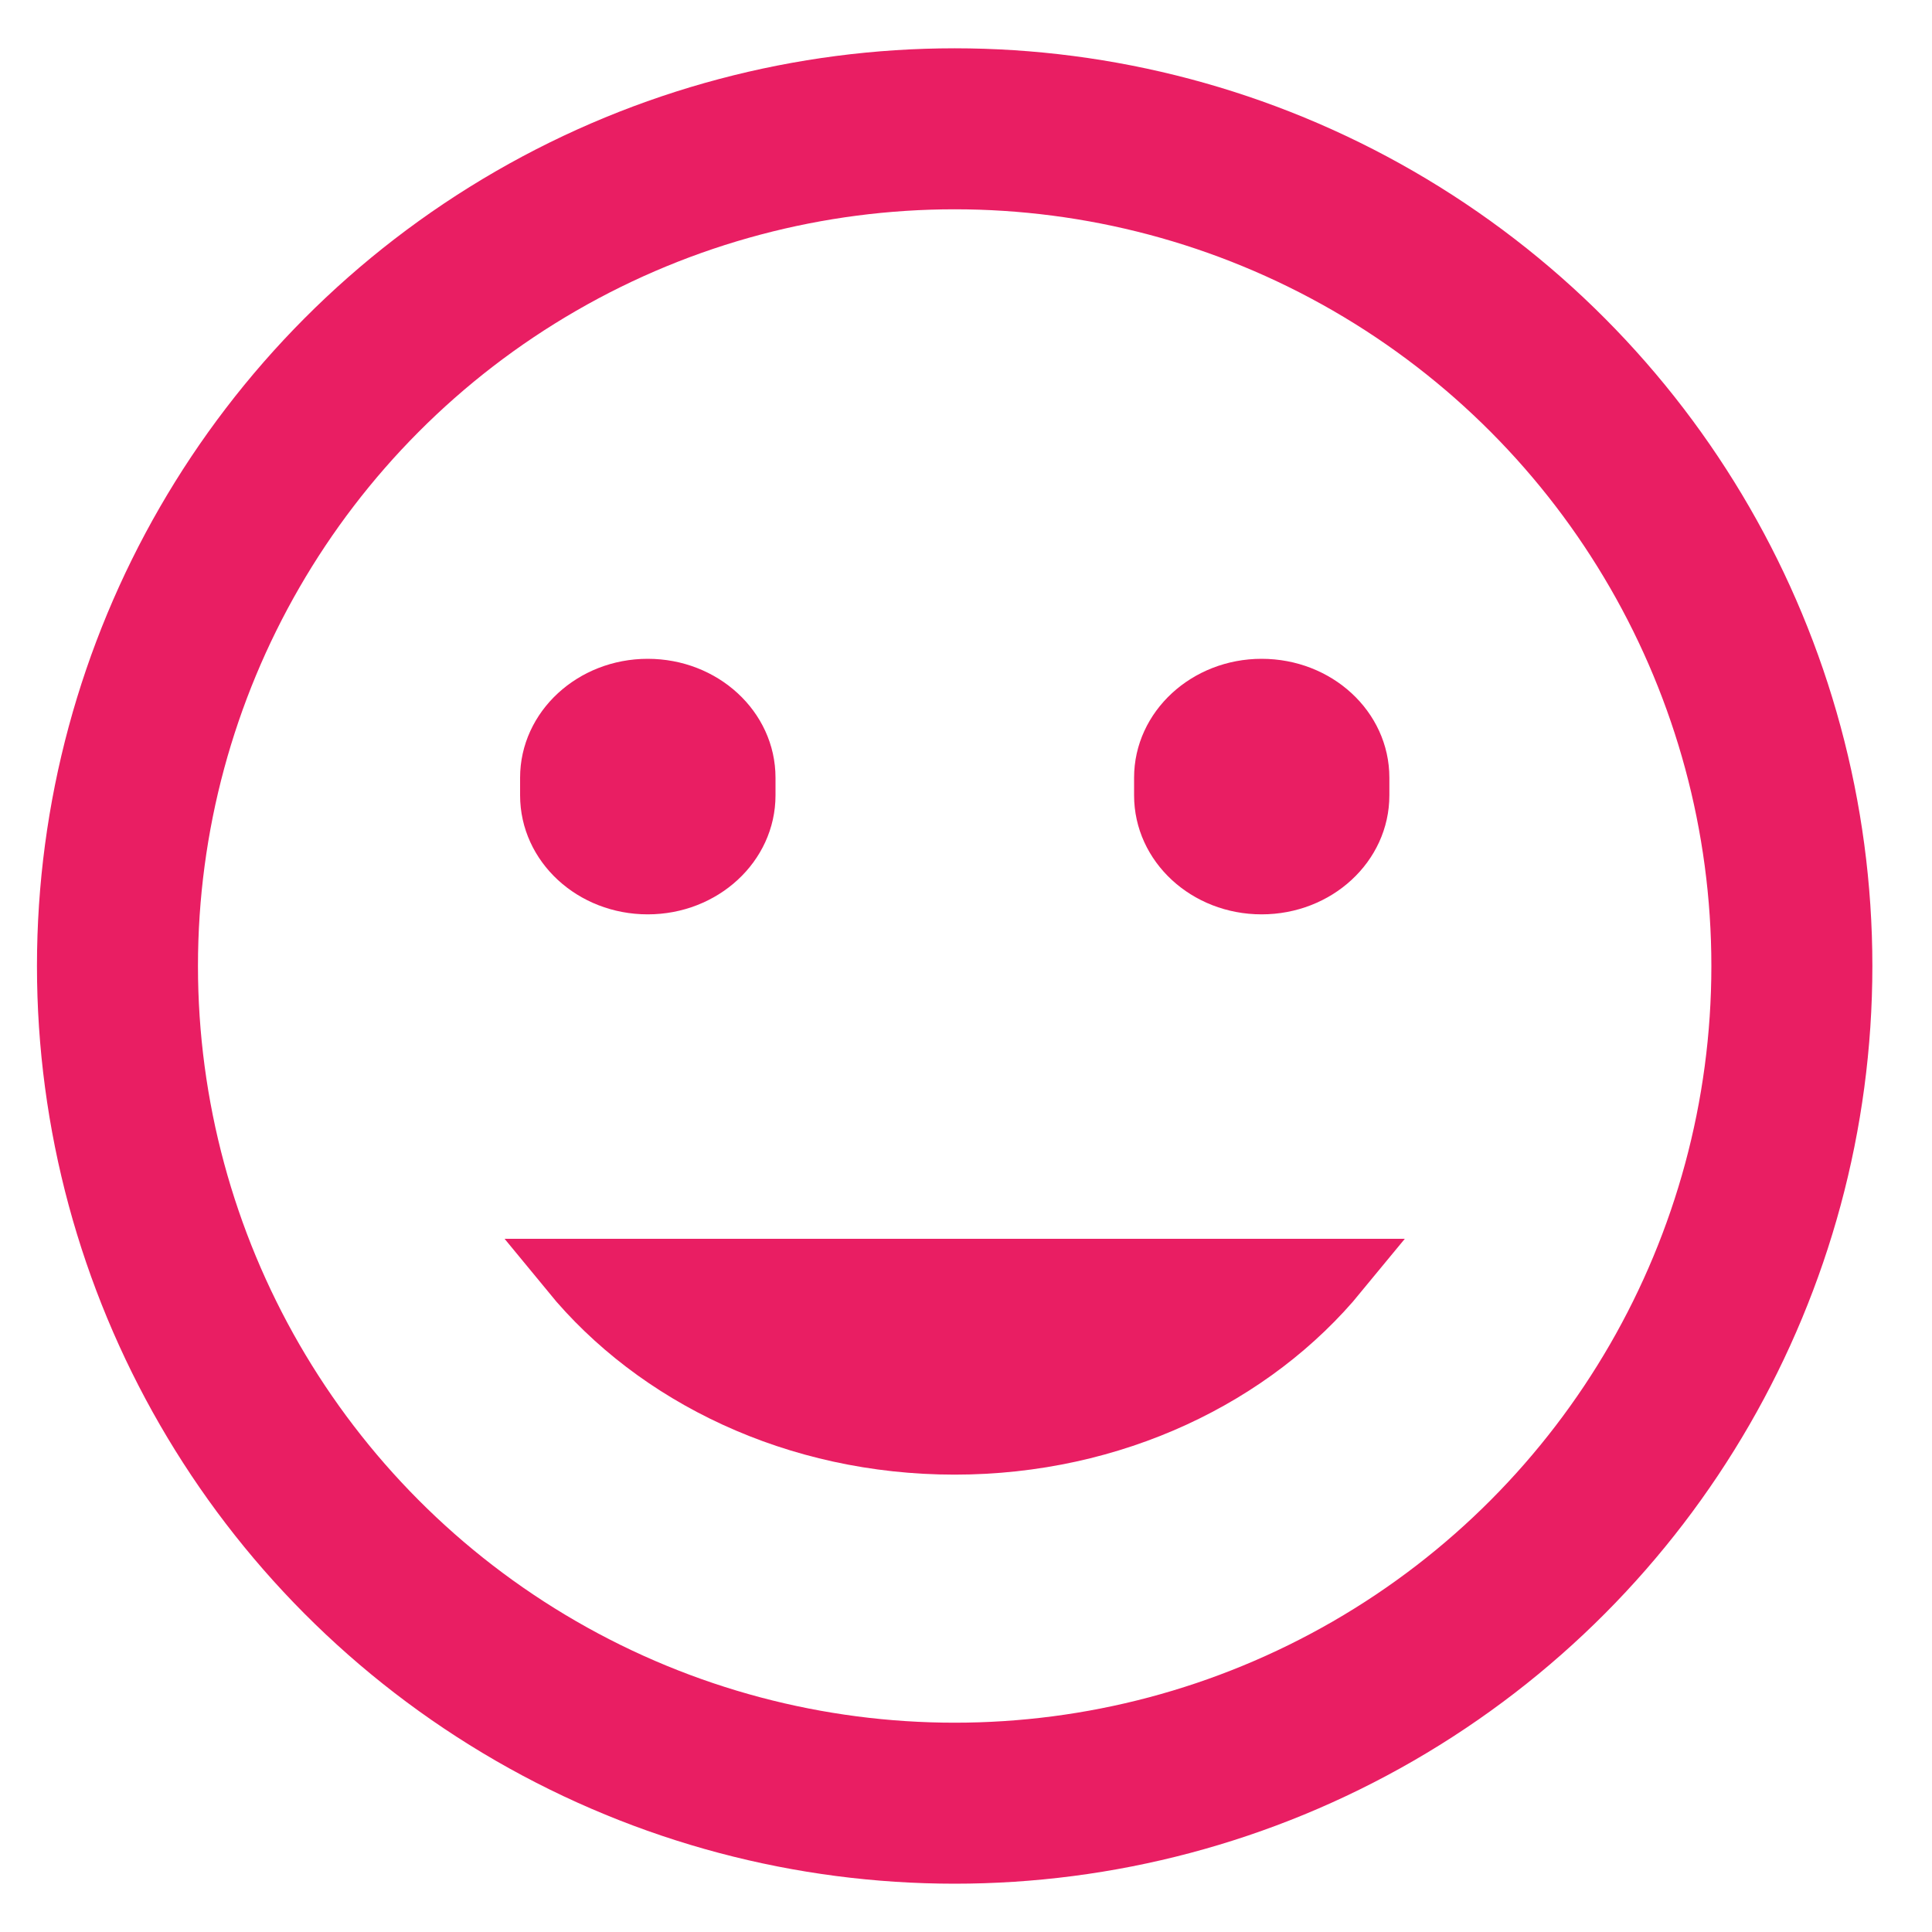 <?xml version="1.0" encoding="utf-8"?>
<svg version="1.1" id="Layer_1" xmlns="http://www.w3.org/2000/svg" xmlns:xlink="http://www.w3.org/1999/xlink" x="0px" y="0px"
	 width="15px" height="15px" viewBox="0 0 15 15" enable-background="new 0 0 15 15" xml:space="preserve">
<circle fill="none" stroke="#E91E63" stroke-width="1.25" stroke-miterlimit="10" cx="7.412" cy="7.5" r="6.5"/>
<path fill="#E91E63" stroke="#E91E63" stroke-width="0.25" stroke-miterlimit="10" d="M5.896,6.175c0,0.441-0.388,0.799-0.867,0.799
	l0,0c-0.479,0-0.866-0.357-0.866-0.799V6.038c0-0.44,0.388-0.798,0.866-0.798l0,0c0.479,0,0.867,0.357,0.867,0.798V6.175z"/>
<path fill="#E91E63" stroke="#E91E63" stroke-width="0.25" stroke-miterlimit="10" d="M10.662,6.175
	c0,0.441-0.387,0.799-0.867,0.799l0,0c-0.478,0-0.865-0.357-0.865-0.799V6.038c0-0.44,0.388-0.798,0.865-0.798l0,0
	c0.48,0,0.867,0.357,0.867,0.798V6.175z"/>
<path fill="#E91E63" stroke="#E91E63" stroke-width="0.5" stroke-miterlimit="10" d="M4.446,9.868
	c0.658,0.802,1.738,1.331,2.966,1.331c1.225,0,2.307-0.529,2.966-1.331H4.446z"/>
</svg>

